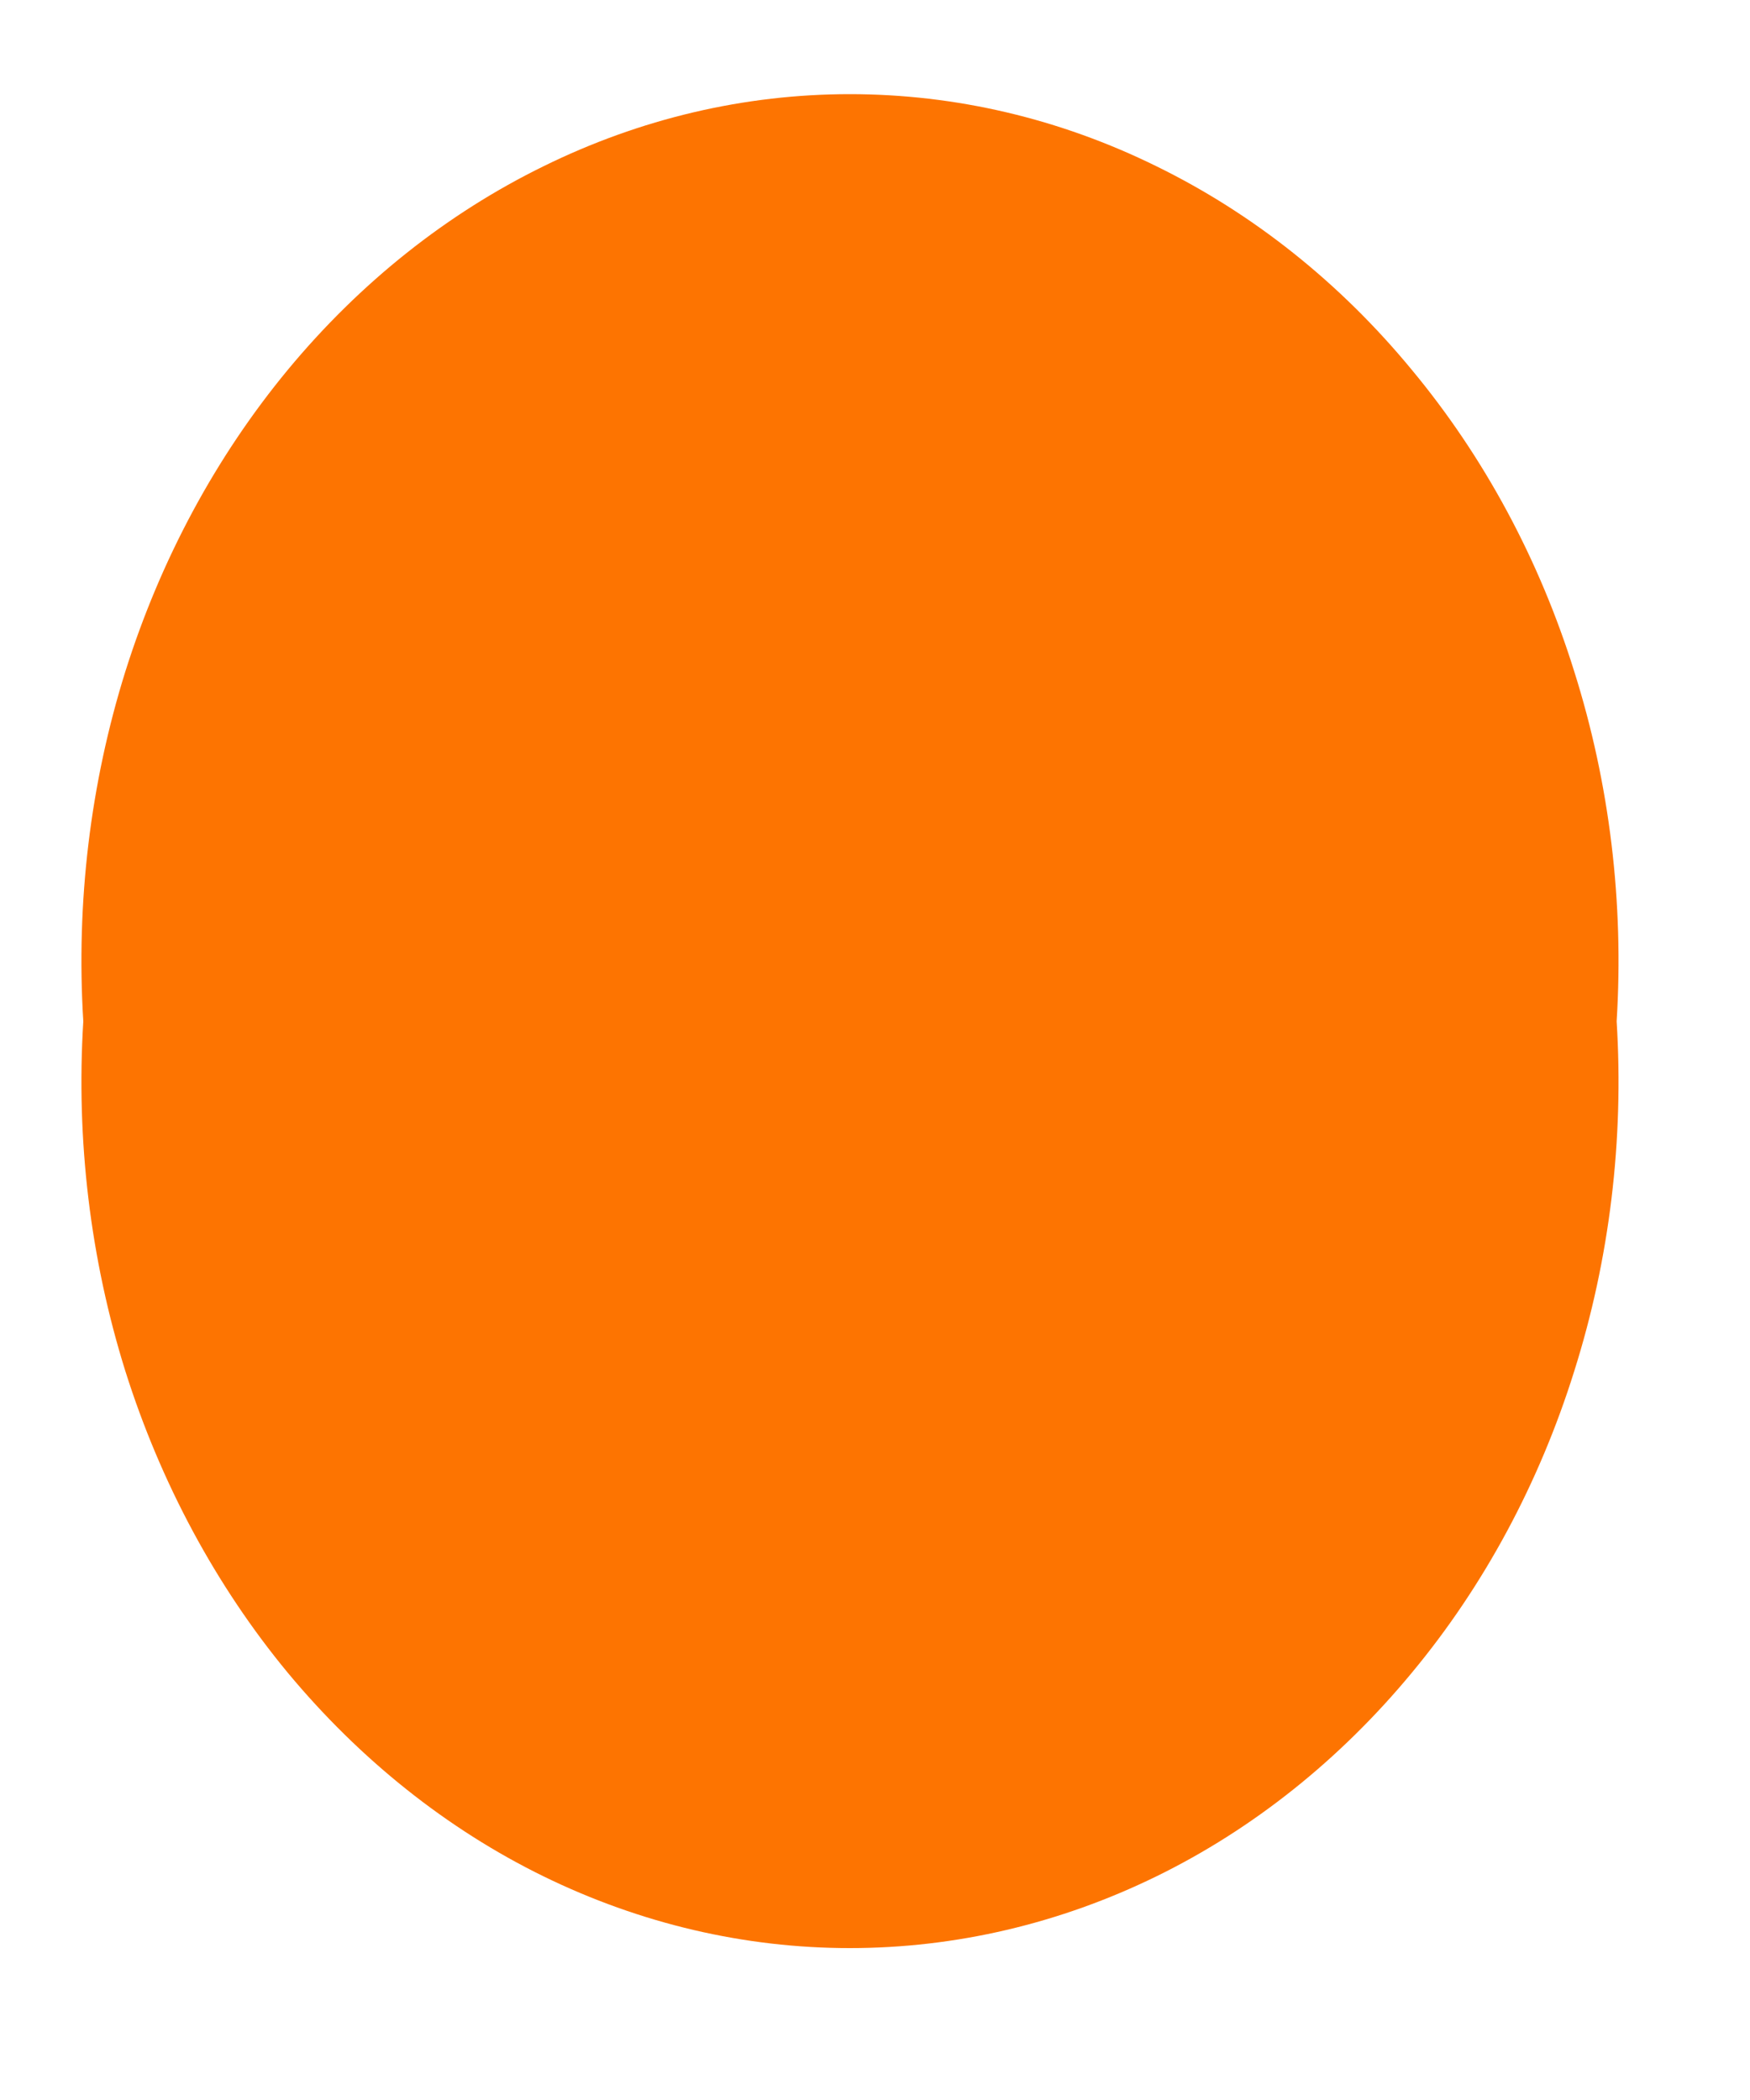 <svg width="5" height="6" viewBox="0 0 5 6" fill="none" xmlns="http://www.w3.org/2000/svg">
<path d="M4.619 2.918C4.64 3.257 4.599 3.597 4.498 3.917C4.398 4.237 4.24 4.531 4.034 4.779C3.829 5.027 3.58 5.226 3.304 5.361C3.028 5.496 2.73 5.566 2.428 5.566C2.127 5.566 1.829 5.496 1.553 5.361C1.277 5.226 1.028 5.027 0.822 4.779C0.617 4.531 0.459 4.237 0.358 3.917C0.258 3.597 0.217 3.257 0.238 2.918C0.217 2.579 0.258 2.239 0.358 1.919C0.459 1.598 0.617 1.305 0.822 1.057C1.028 0.808 1.277 0.61 1.553 0.475C1.829 0.339 2.127 0.269 2.428 0.269C2.73 0.269 3.028 0.339 3.304 0.475C3.58 0.61 3.829 0.808 4.034 1.057C4.24 1.305 4.398 1.598 4.498 1.919C4.599 2.239 4.64 2.579 4.619 2.918Z" fill="#FD7401"/>
</svg>
